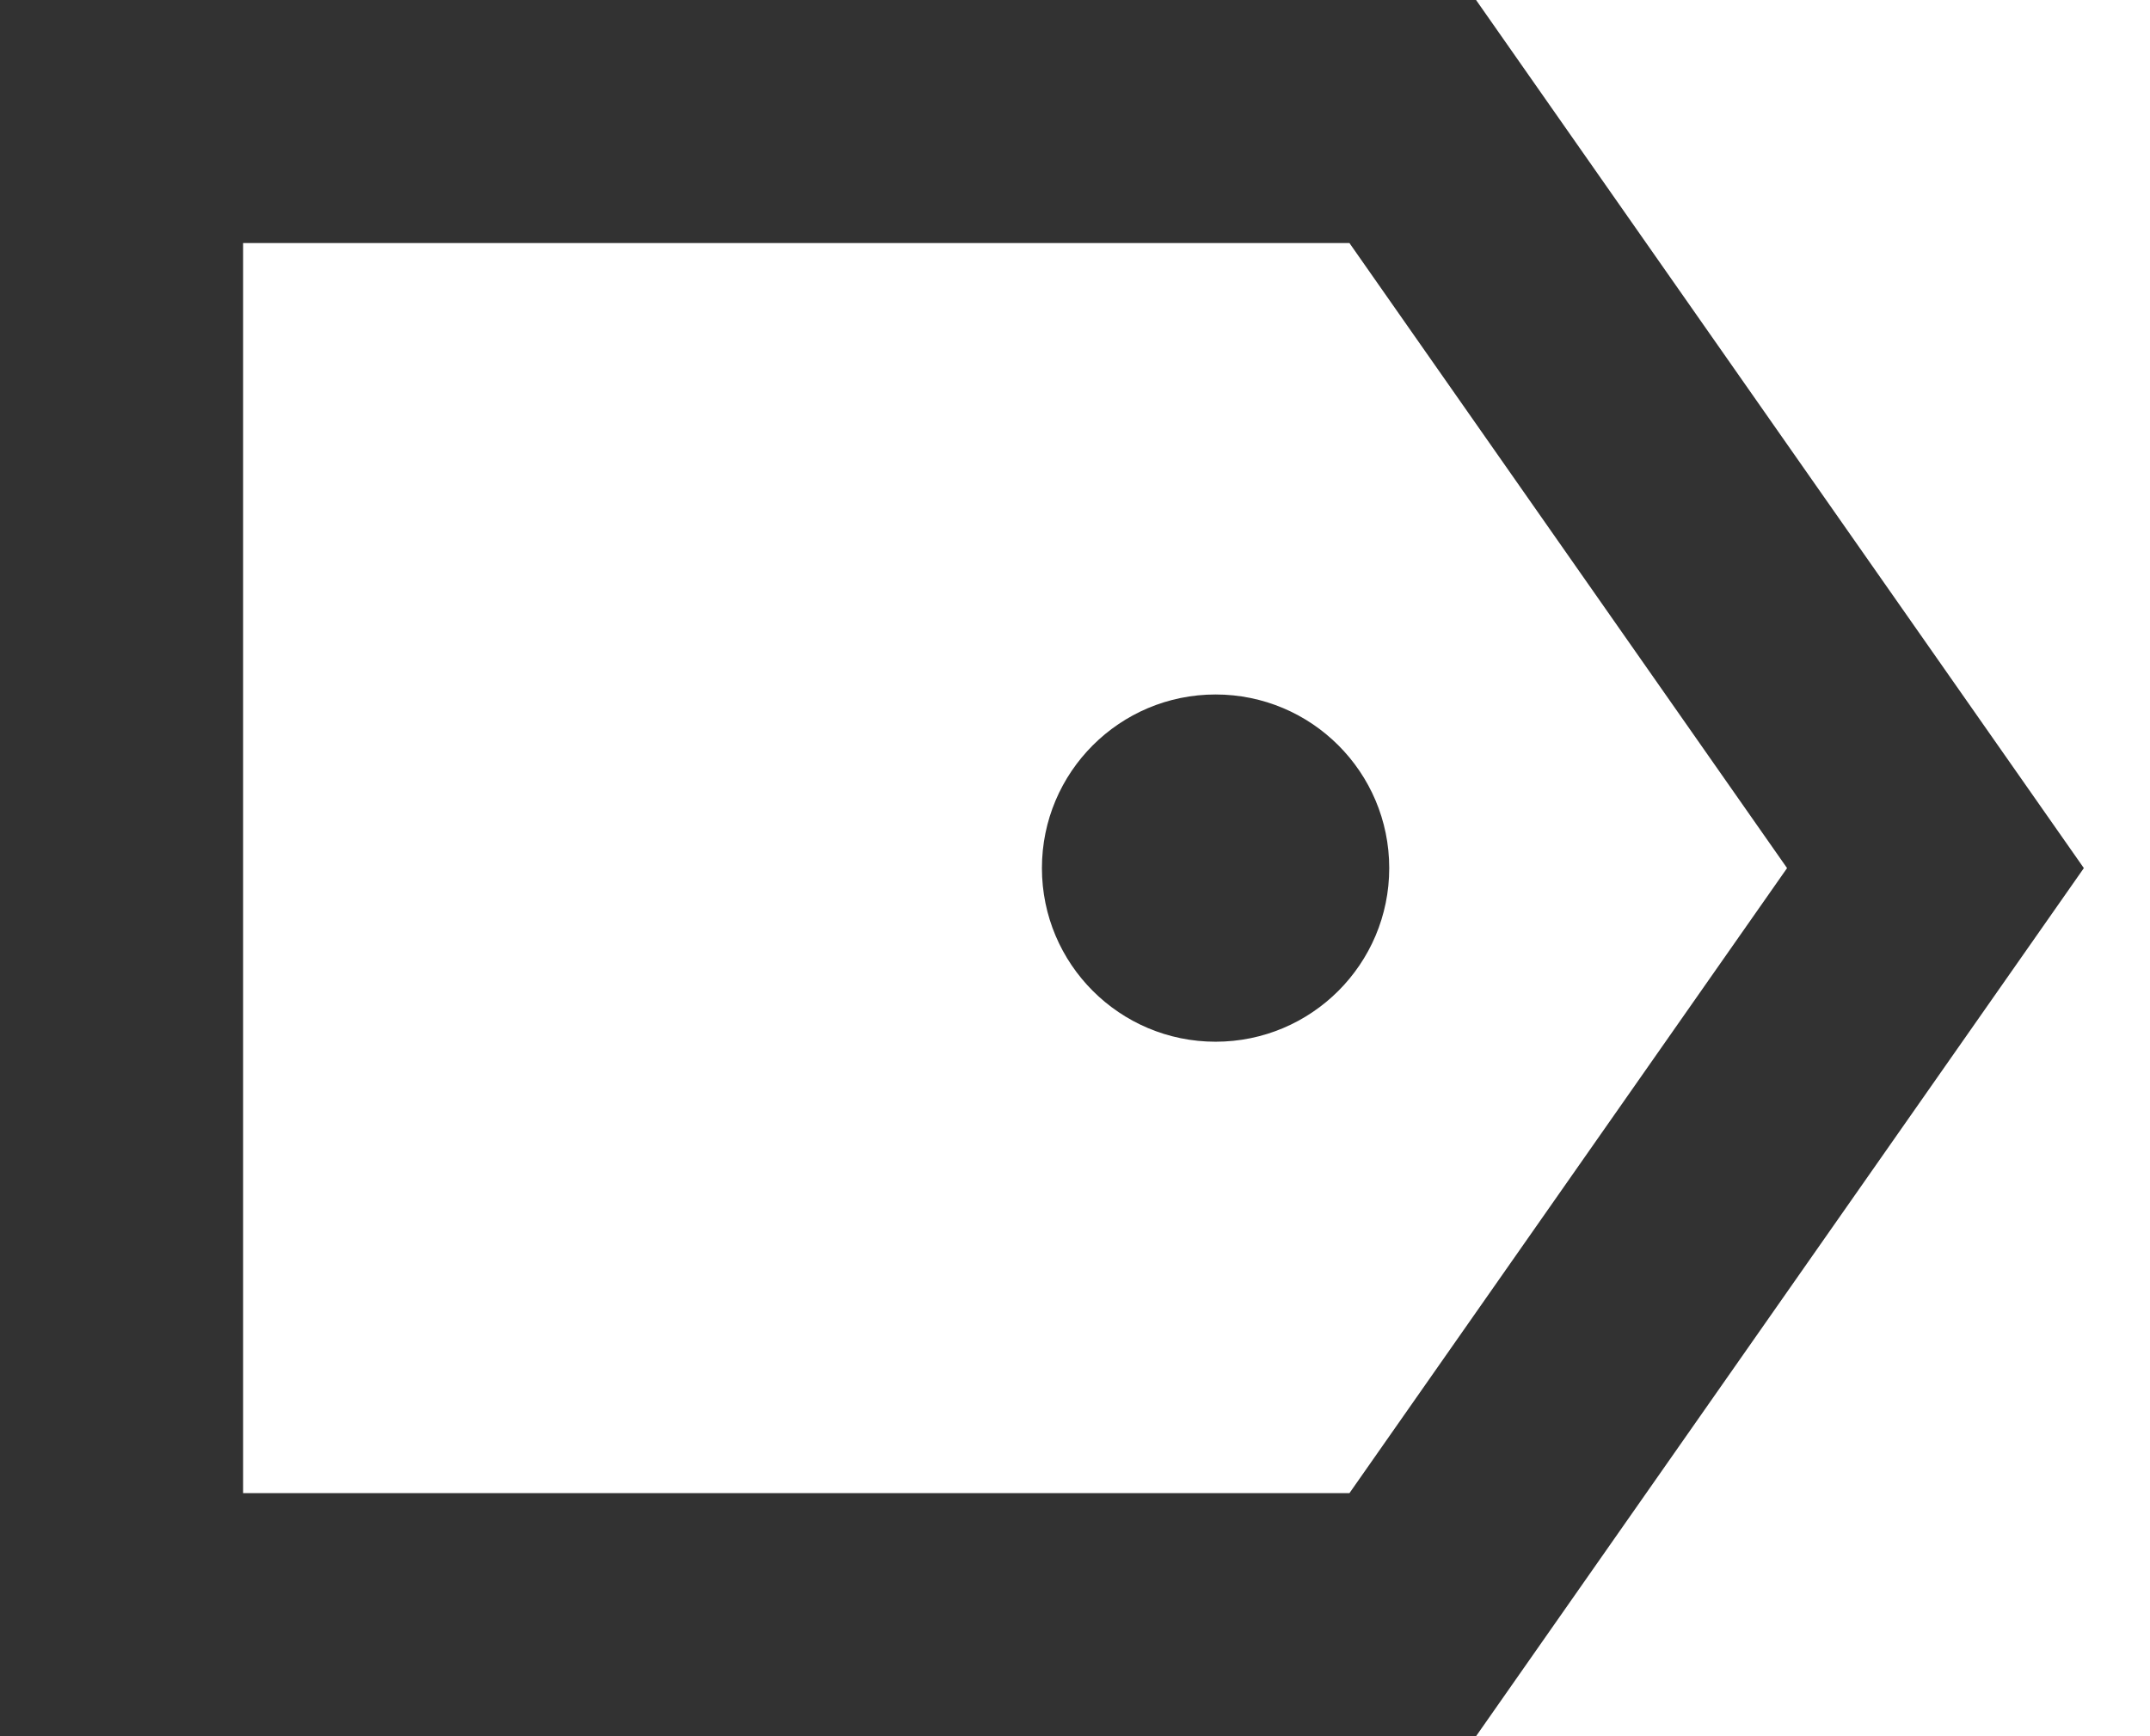 <svg width="26" height="21" viewBox="0 0 26 21" fill="none" xmlns="http://www.w3.org/2000/svg">
<path fill-rule="evenodd" clip-rule="evenodd" d="M9.17935e-07 0L2.69678e-06 2.94L1.28508e-07 18.06L0 21H2.94H17.85L25.2 10.5L17.85 7.80248e-07L2.94 1.28512e-07L9.17935e-07 0ZM2.94 2.94L2.94 18.06H16.319L21.611 10.5L16.319 2.94L2.94 2.94ZM12.6 10.5C12.6 11.66 13.54 12.6 14.7 12.6C15.86 12.6 16.8 11.66 16.8 10.5C16.8 9.34 15.86 8.4 14.7 8.4C13.54 8.4 12.6 9.34 12.6 10.5Z" fill="#323232"/>
</svg>

